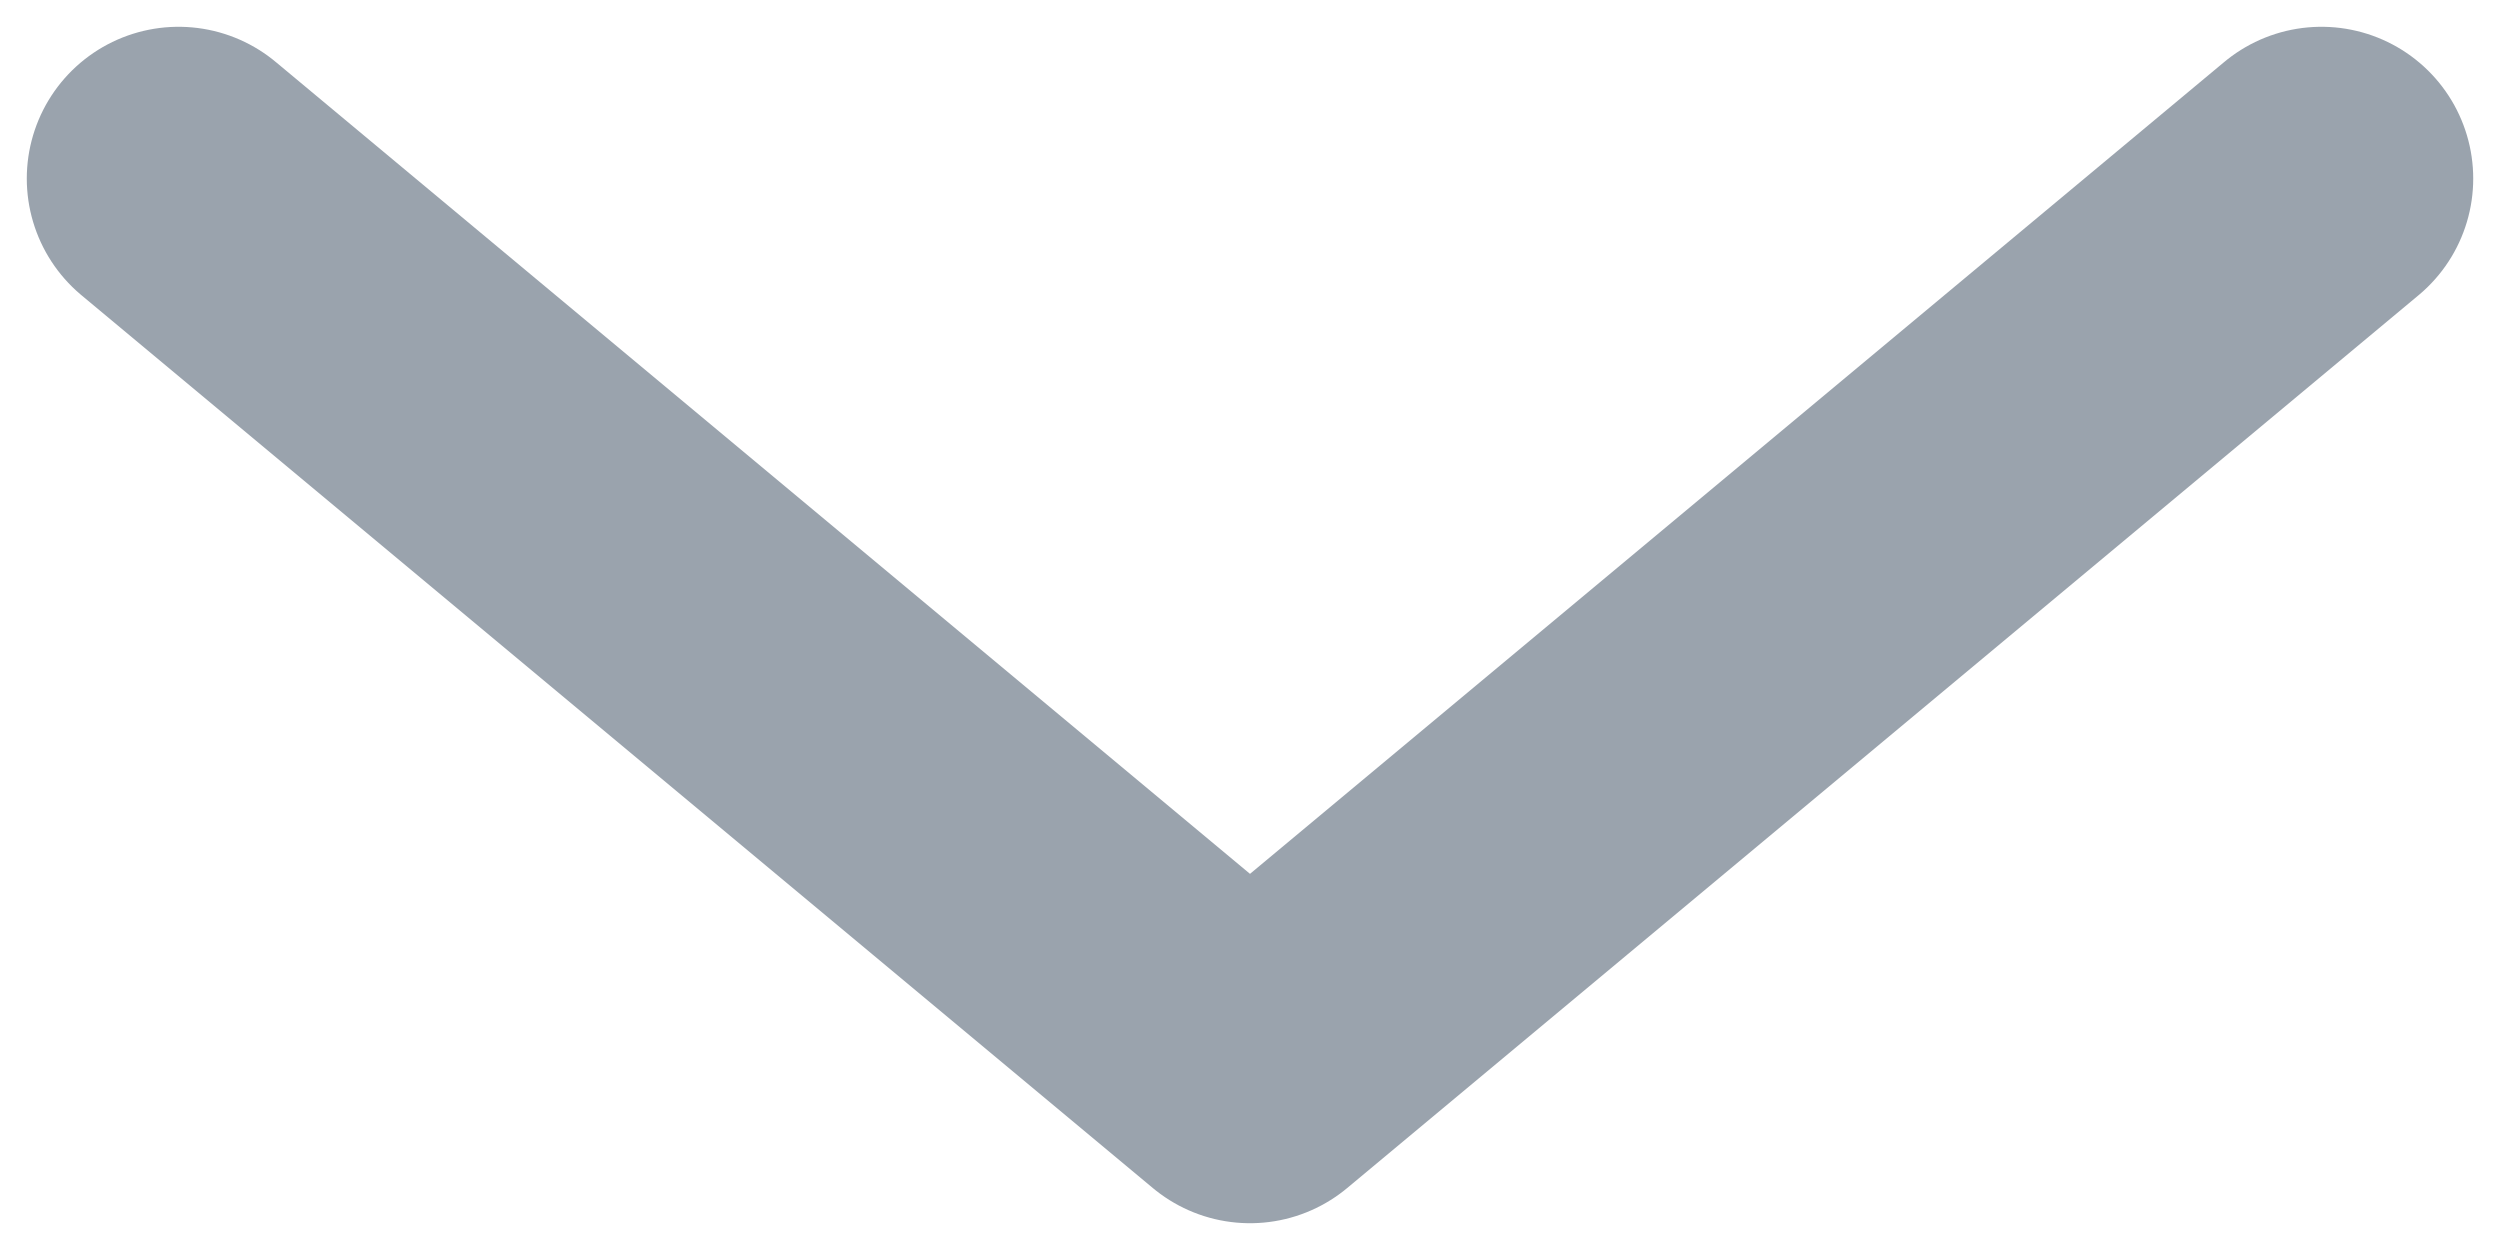 <svg width="14" height="7" viewBox="0 0 14 7" fill="none" xmlns="http://www.w3.org/2000/svg">
<path d="M13 1L7 6L1 1" stroke="#9AA3AD" stroke-width="1.7" stroke-linecap="round" stroke-linejoin="round"/>
</svg>
